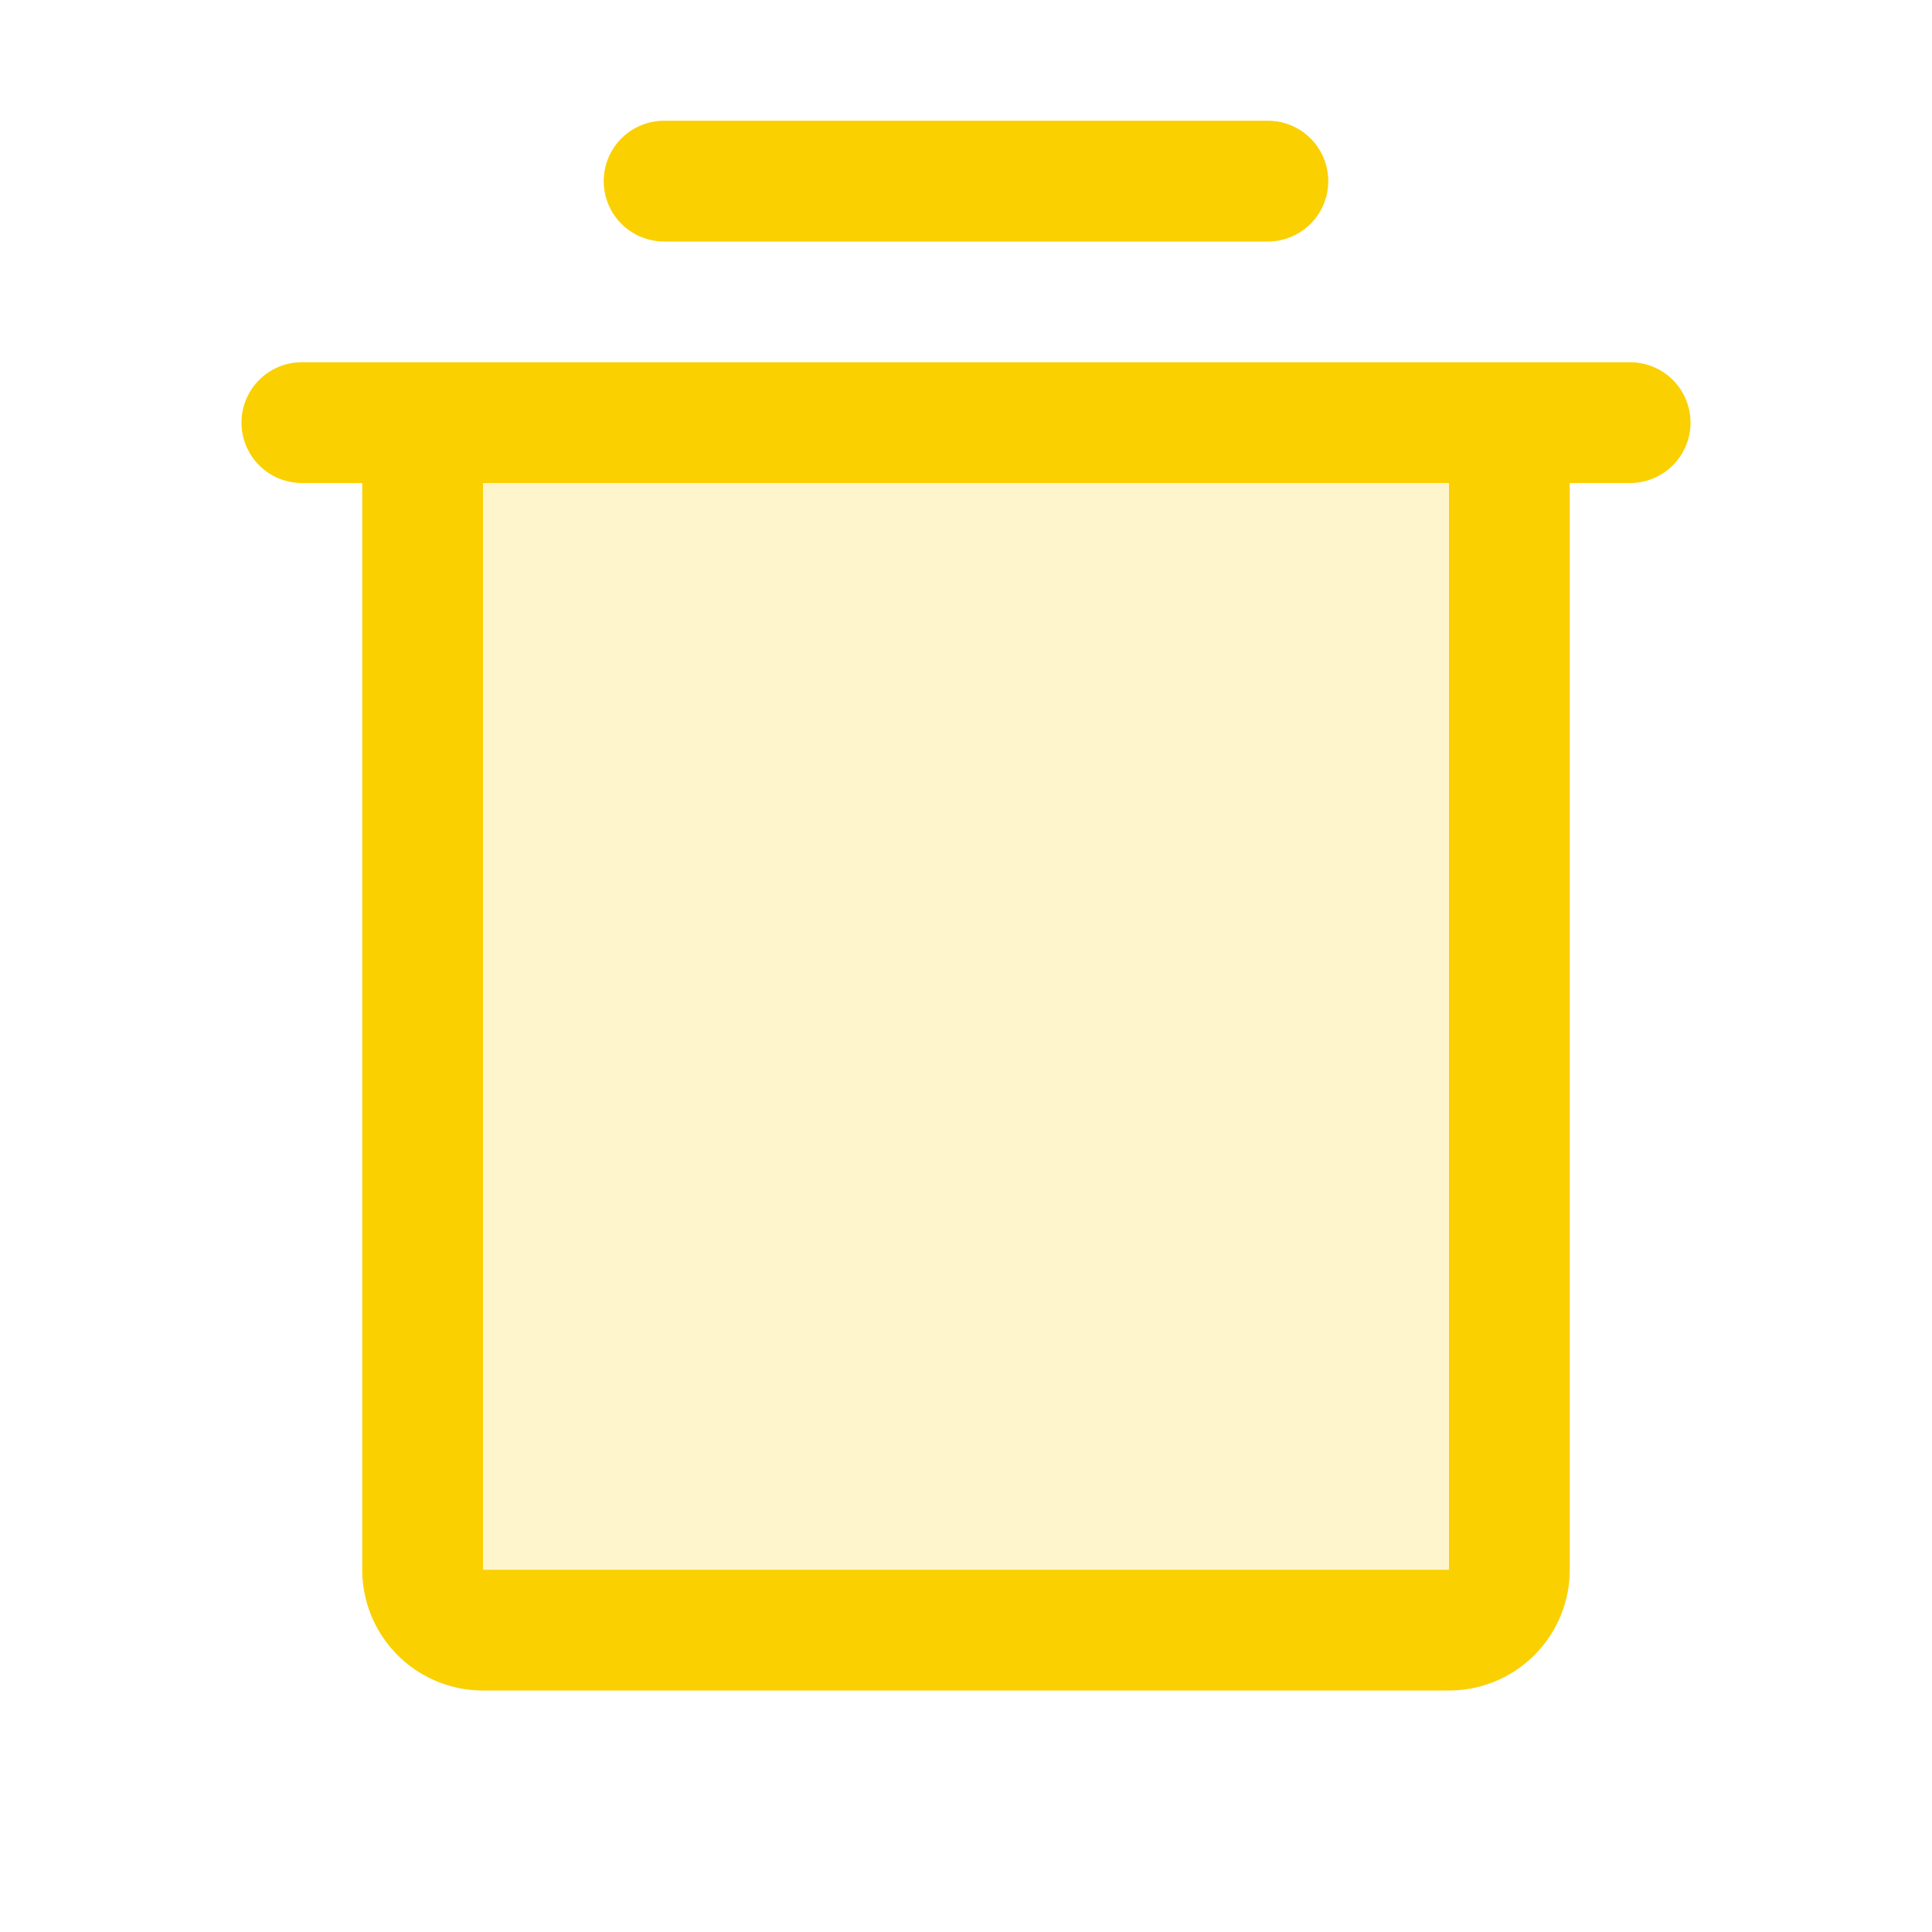 <svg xmlns="http://www.w3.org/2000/svg" viewBox="0 0 256 256" fill="#FAD000"><path d="M200,56V208a8,8,0,0,1-8,8H64a8,8,0,0,1-8-8V56Z" opacity="0.2"/><path d="M216,48H40a8,8,0,0,0,0,16h8V208a16,16,0,0,0,16,16H192a16,16,0,0,0,16-16V64h8a8,8,0,0,0,0-16ZM192,208H64V64H192ZM80,24a8,8,0,0,1,8-8h80a8,8,0,0,1,0,16H88A8,8,0,0,1,80,24Z"/></svg>